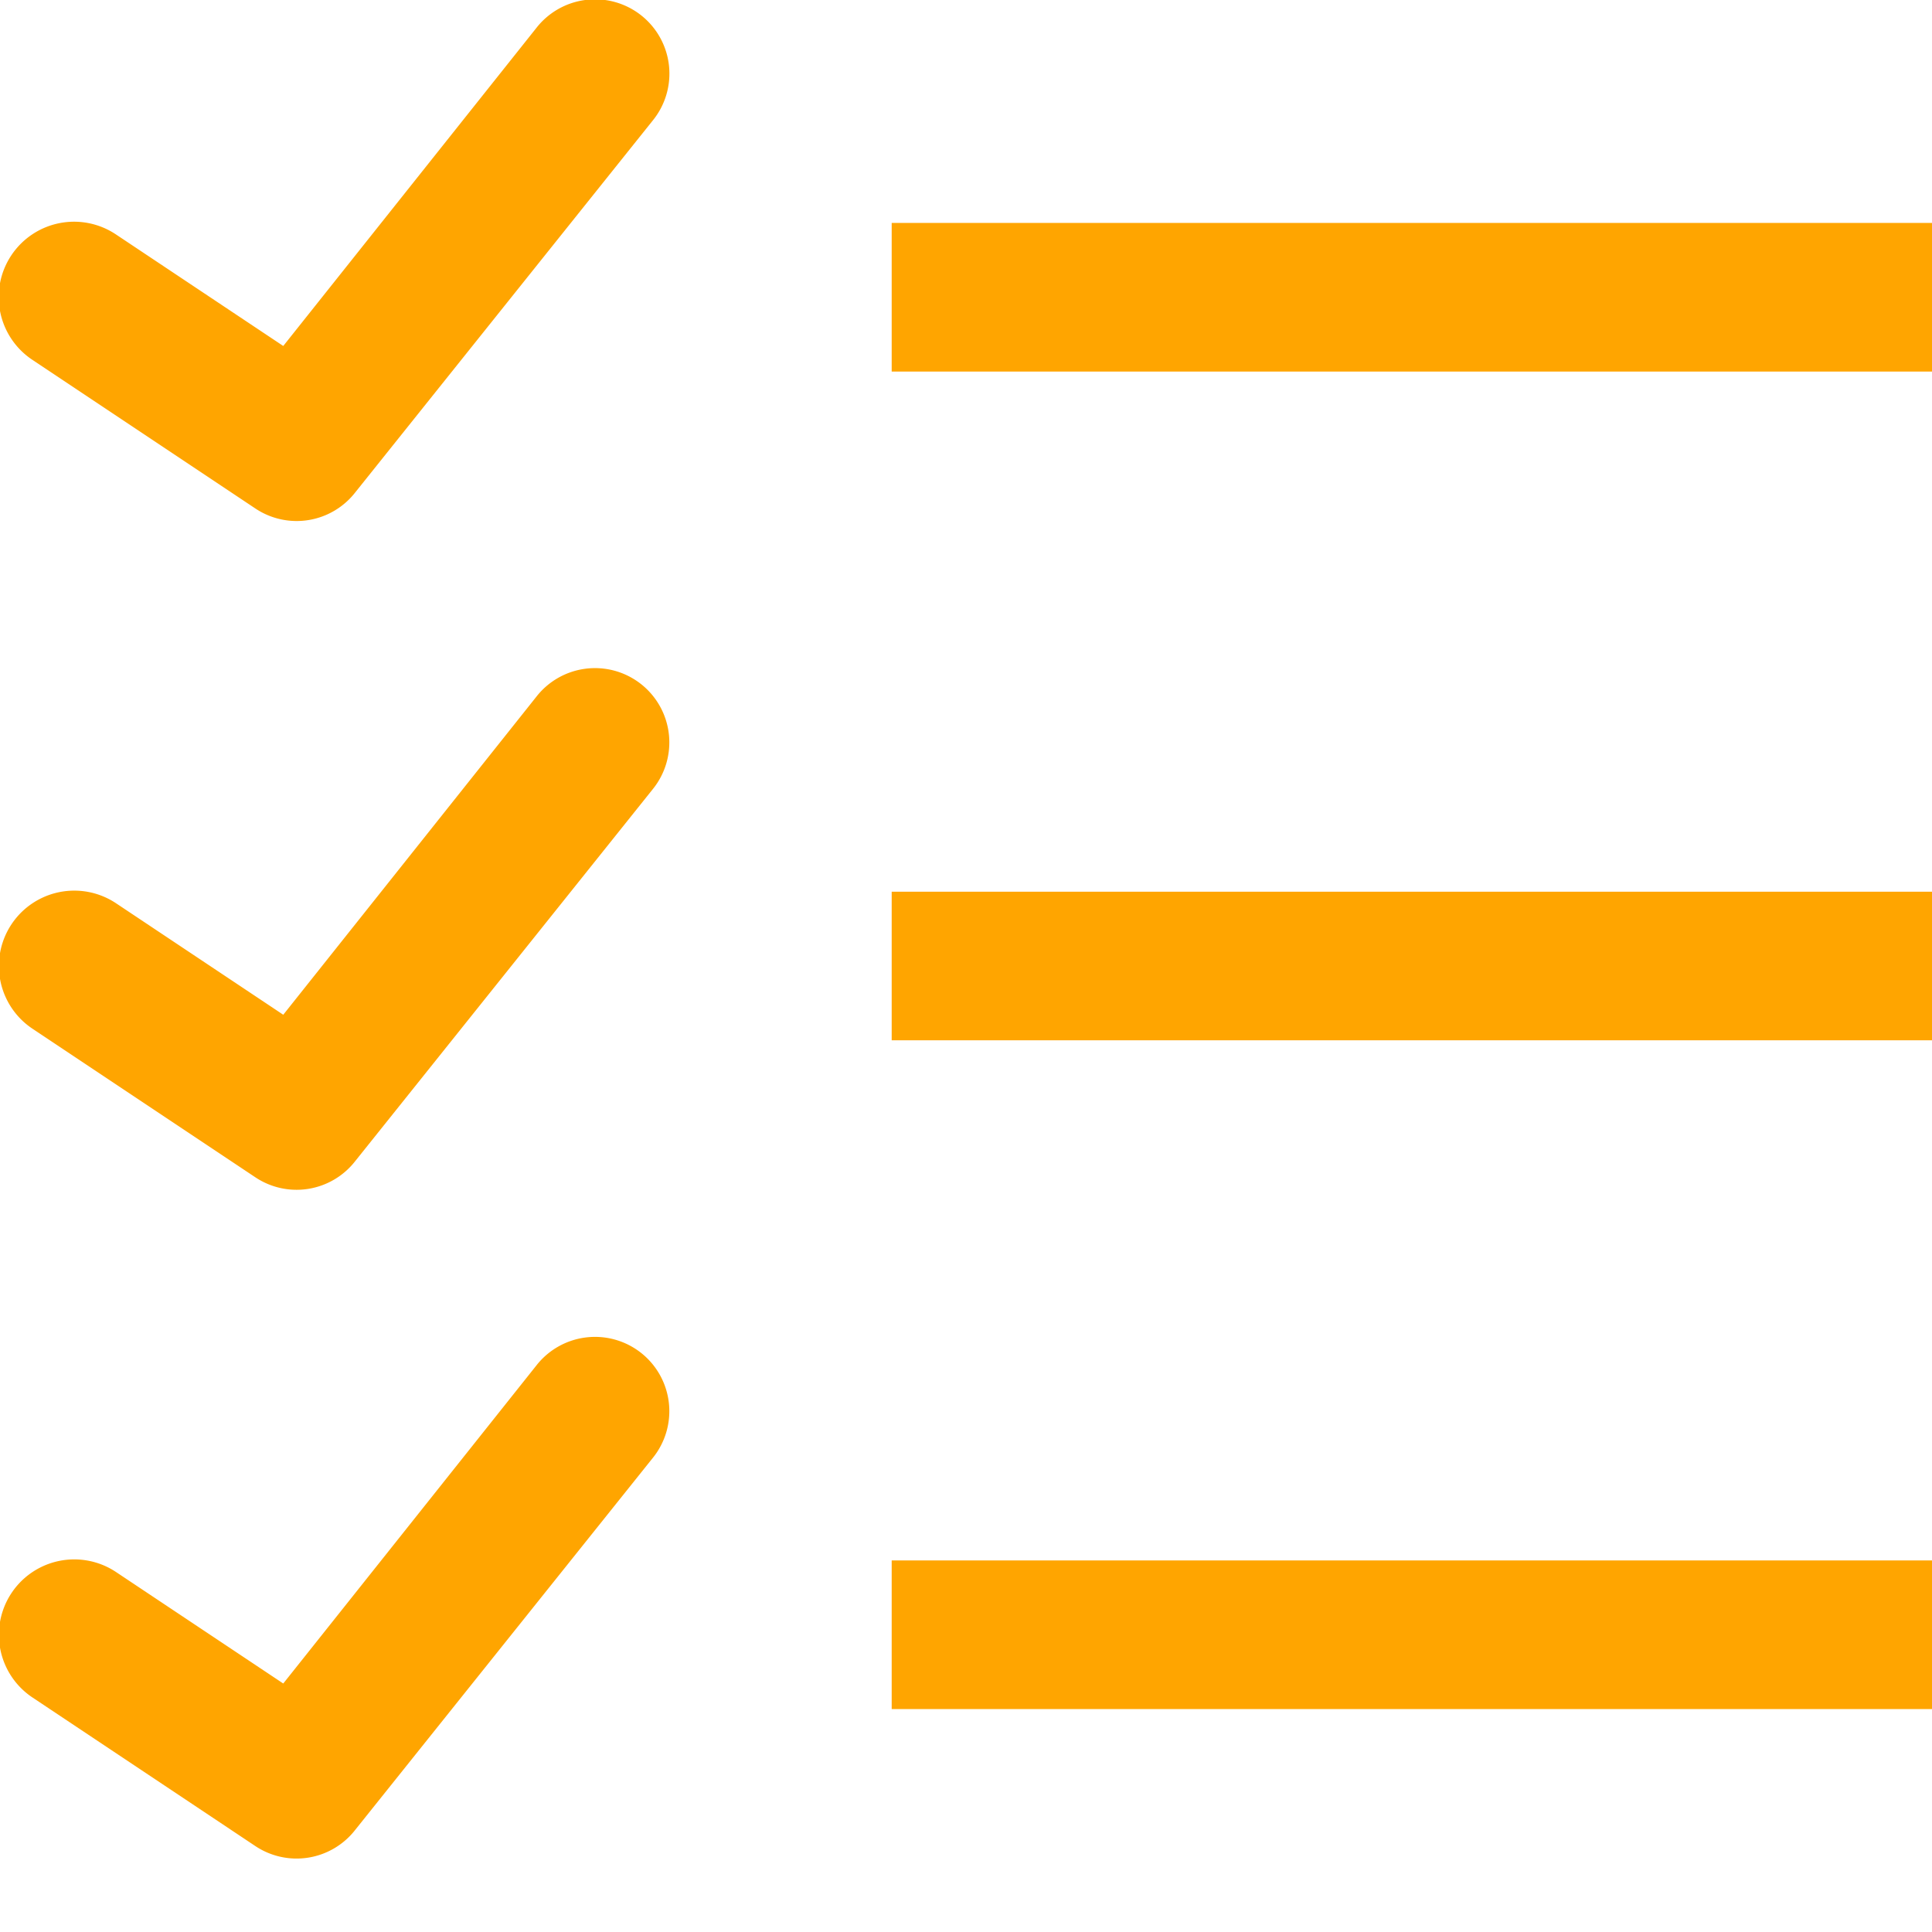 <svg xmlns="http://www.w3.org/2000/svg" width="26" height="26" viewBox="0 0 26 26"><path fill="orange" d="M7.875 0a1 1 0 0 0-.656.375L3.812 4.656l-2.25-1.5A1.014 1.014 0 1 0 .438 4.844l3 2a1 1 0 0 0 1.344-.219l4-5A1 1 0 0 0 7.875 0M12 3v2h14V3zM7.875 9a1 1 0 0 0-.656.375l-3.407 4.281l-2.25-1.5a1.014 1.014 0 1 0-1.125 1.688l3 2a1 1 0 0 0 1.344-.219l4-5A1 1 0 0 0 7.875 9M12 12v2h14v-2zm-4.125 6a1 1 0 0 0-.656.375l-3.407 4.281l-2.25-1.5a1.014 1.014 0 1 0-1.125 1.688l3 2a1 1 0 0 0 1.344-.219l4-5A1 1 0 0 0 7.875 18M12 21v2h14v-2z"/></svg>